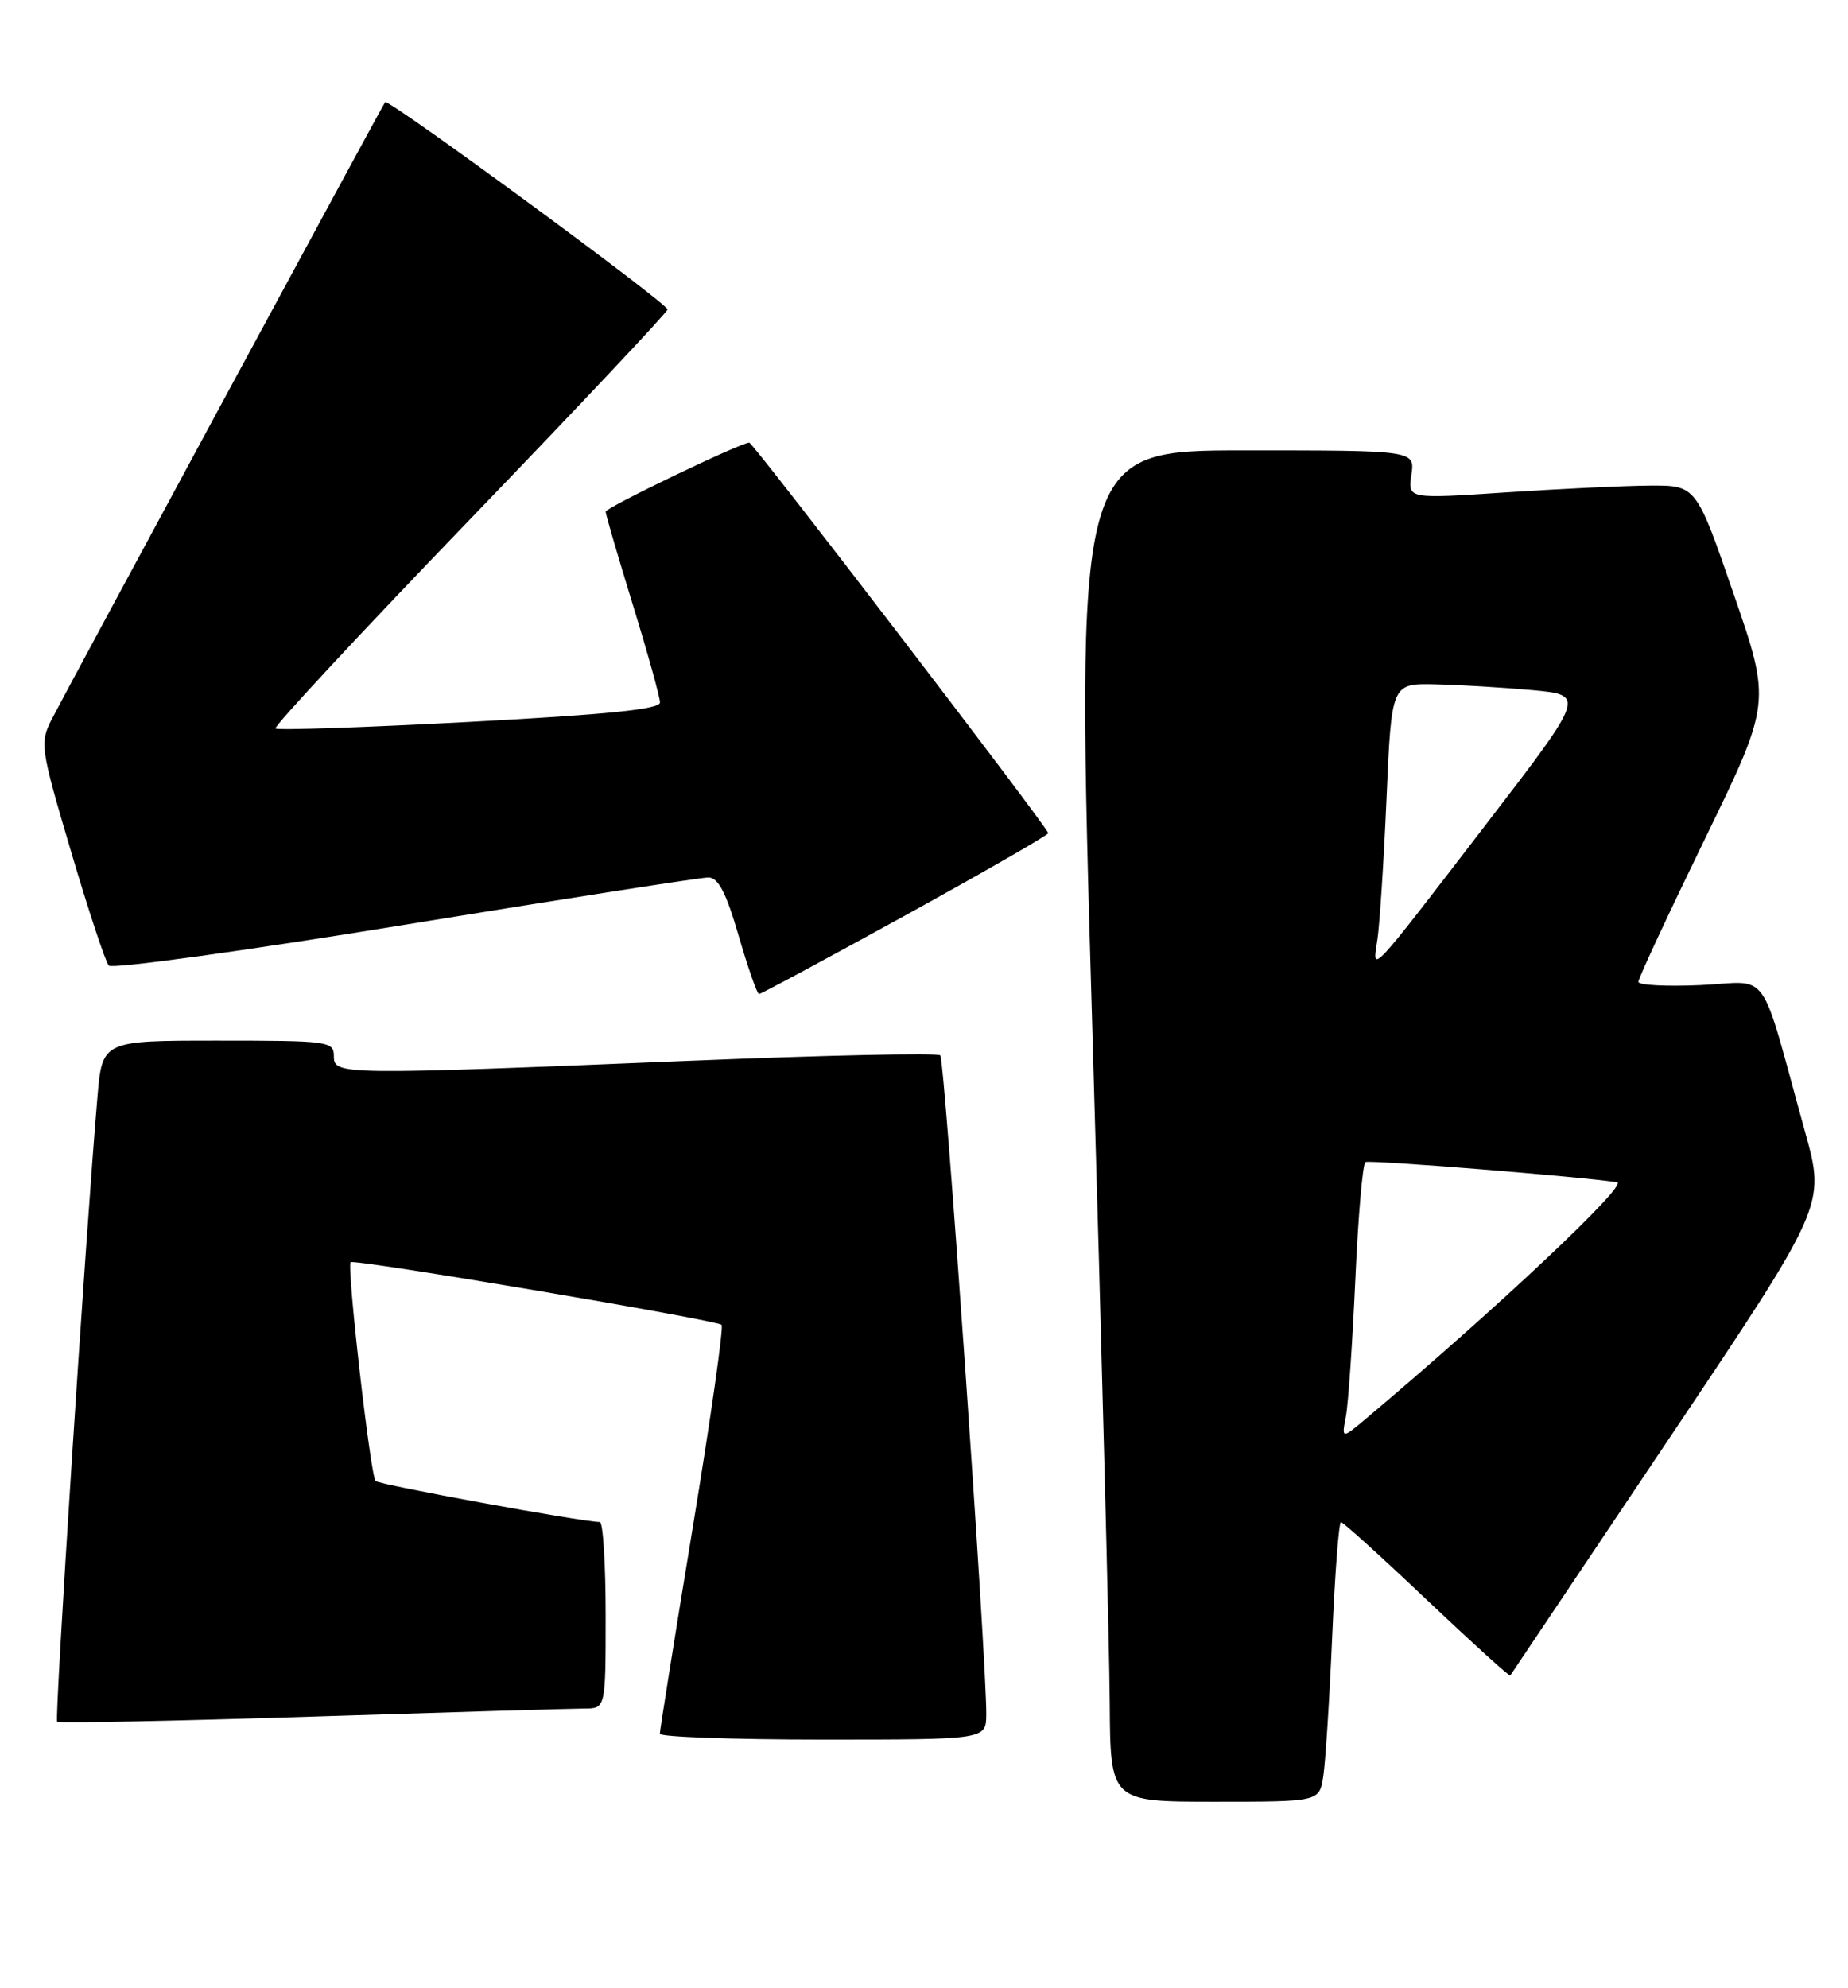 <?xml version="1.0" encoding="UTF-8" standalone="no"?>
<!DOCTYPE svg PUBLIC "-//W3C//DTD SVG 1.1//EN" "http://www.w3.org/Graphics/SVG/1.1/DTD/svg11.dtd" >
<svg xmlns="http://www.w3.org/2000/svg" xmlns:xlink="http://www.w3.org/1999/xlink" version="1.1" viewBox="0 0 238 256">
 <g >
 <path fill="currentColor"
d=" M 170.42 228.75 C 170.70 226.96 171.22 218.86 171.57 210.75 C 171.92 202.64 172.43 196.00 172.70 196.00 C 172.97 196.00 177.94 200.50 183.75 206.01 C 189.56 211.51 194.40 215.90 194.50 215.76 C 194.60 215.62 203.77 201.94 214.88 185.36 C 235.09 155.21 235.09 155.21 232.50 145.86 C 226.47 124.07 228.15 126.43 219.04 126.85 C 214.62 127.05 211.00 126.86 211.00 126.43 C 211.00 125.99 214.85 117.73 219.55 108.07 C 228.10 90.49 228.10 90.49 223.28 76.50 C 218.45 62.50 218.45 62.50 212.48 62.53 C 209.19 62.55 200.83 62.95 193.90 63.41 C 181.31 64.25 181.31 64.25 181.77 61.13 C 182.23 58.00 182.23 58.00 160.36 58.00 C 138.50 58.00 138.50 58.00 140.67 132.25 C 141.87 173.09 142.88 212.24 142.92 219.25 C 143.00 232.00 143.00 232.00 156.45 232.00 C 169.91 232.00 169.91 232.00 170.42 228.75 Z  M 127.02 220.75 C 127.07 213.86 121.67 136.47 121.10 135.90 C 120.77 135.57 106.33 135.88 89.00 136.59 C 43.66 138.45 43.00 138.44 43.00 136.00 C 43.00 134.09 42.33 134.00 28.09 134.00 C 13.17 134.00 13.17 134.00 12.55 141.25 C 11.02 159.10 7.01 221.34 7.36 221.69 C 7.57 221.91 22.32 221.62 40.13 221.05 C 57.93 220.48 73.74 220.01 75.25 220.01 C 78.00 220.00 78.00 220.00 78.00 208.00 C 78.00 201.40 77.66 195.99 77.25 195.99 C 74.84 195.95 48.87 191.20 48.37 190.71 C 47.71 190.04 44.63 163.02 45.16 162.53 C 45.63 162.09 92.31 169.97 92.93 170.60 C 93.21 170.87 91.53 182.67 89.20 196.80 C 86.87 210.94 84.98 222.84 84.98 223.25 C 84.99 223.66 94.45 224.00 106.00 224.00 C 127.00 224.00 127.00 224.00 127.02 220.75 Z  M 116.60 117.87 C 126.72 112.29 135.00 107.53 135.00 107.28 C 135.00 106.64 96.99 57.00 96.50 57.00 C 95.40 57.00 78.00 65.36 78.00 65.89 C 78.00 66.23 79.58 71.62 81.50 77.88 C 83.43 84.14 85.00 89.80 85.00 90.46 C 85.00 91.33 78.17 92.02 60.46 92.96 C 46.97 93.68 35.73 94.06 35.48 93.81 C 35.23 93.56 46.48 81.46 60.48 66.93 C 74.48 52.39 85.95 40.21 85.97 39.85 C 86.01 39.09 49.99 12.64 49.60 13.15 C 49.20 13.68 8.49 89.04 6.65 92.65 C 5.11 95.68 5.20 96.31 9.15 109.65 C 11.40 117.27 13.59 123.88 14.01 124.34 C 14.44 124.80 31.59 122.44 52.14 119.08 C 72.69 115.73 90.28 112.99 91.22 112.99 C 92.51 113.00 93.51 114.92 95.13 120.50 C 96.33 124.62 97.51 128.00 97.75 128.00 C 98.00 128.00 106.48 123.44 116.60 117.87 Z  M 173.33 182.42 C 173.64 180.81 174.18 172.86 174.55 164.74 C 174.91 156.63 175.50 149.83 175.85 149.64 C 176.41 149.33 203.28 151.49 208.26 152.24 C 209.79 152.47 192.91 168.37 176.23 182.42 C 172.77 185.34 172.77 185.34 173.33 182.42 Z  M 177.39 121.00 C 177.68 119.08 178.22 110.86 178.57 102.75 C 179.21 88.00 179.21 88.00 184.85 88.12 C 187.96 88.19 193.58 88.53 197.33 88.87 C 204.17 89.50 204.17 89.50 191.50 106.00 C 176.15 125.99 176.70 125.41 177.39 121.00 Z "/>
</g>
</svg>